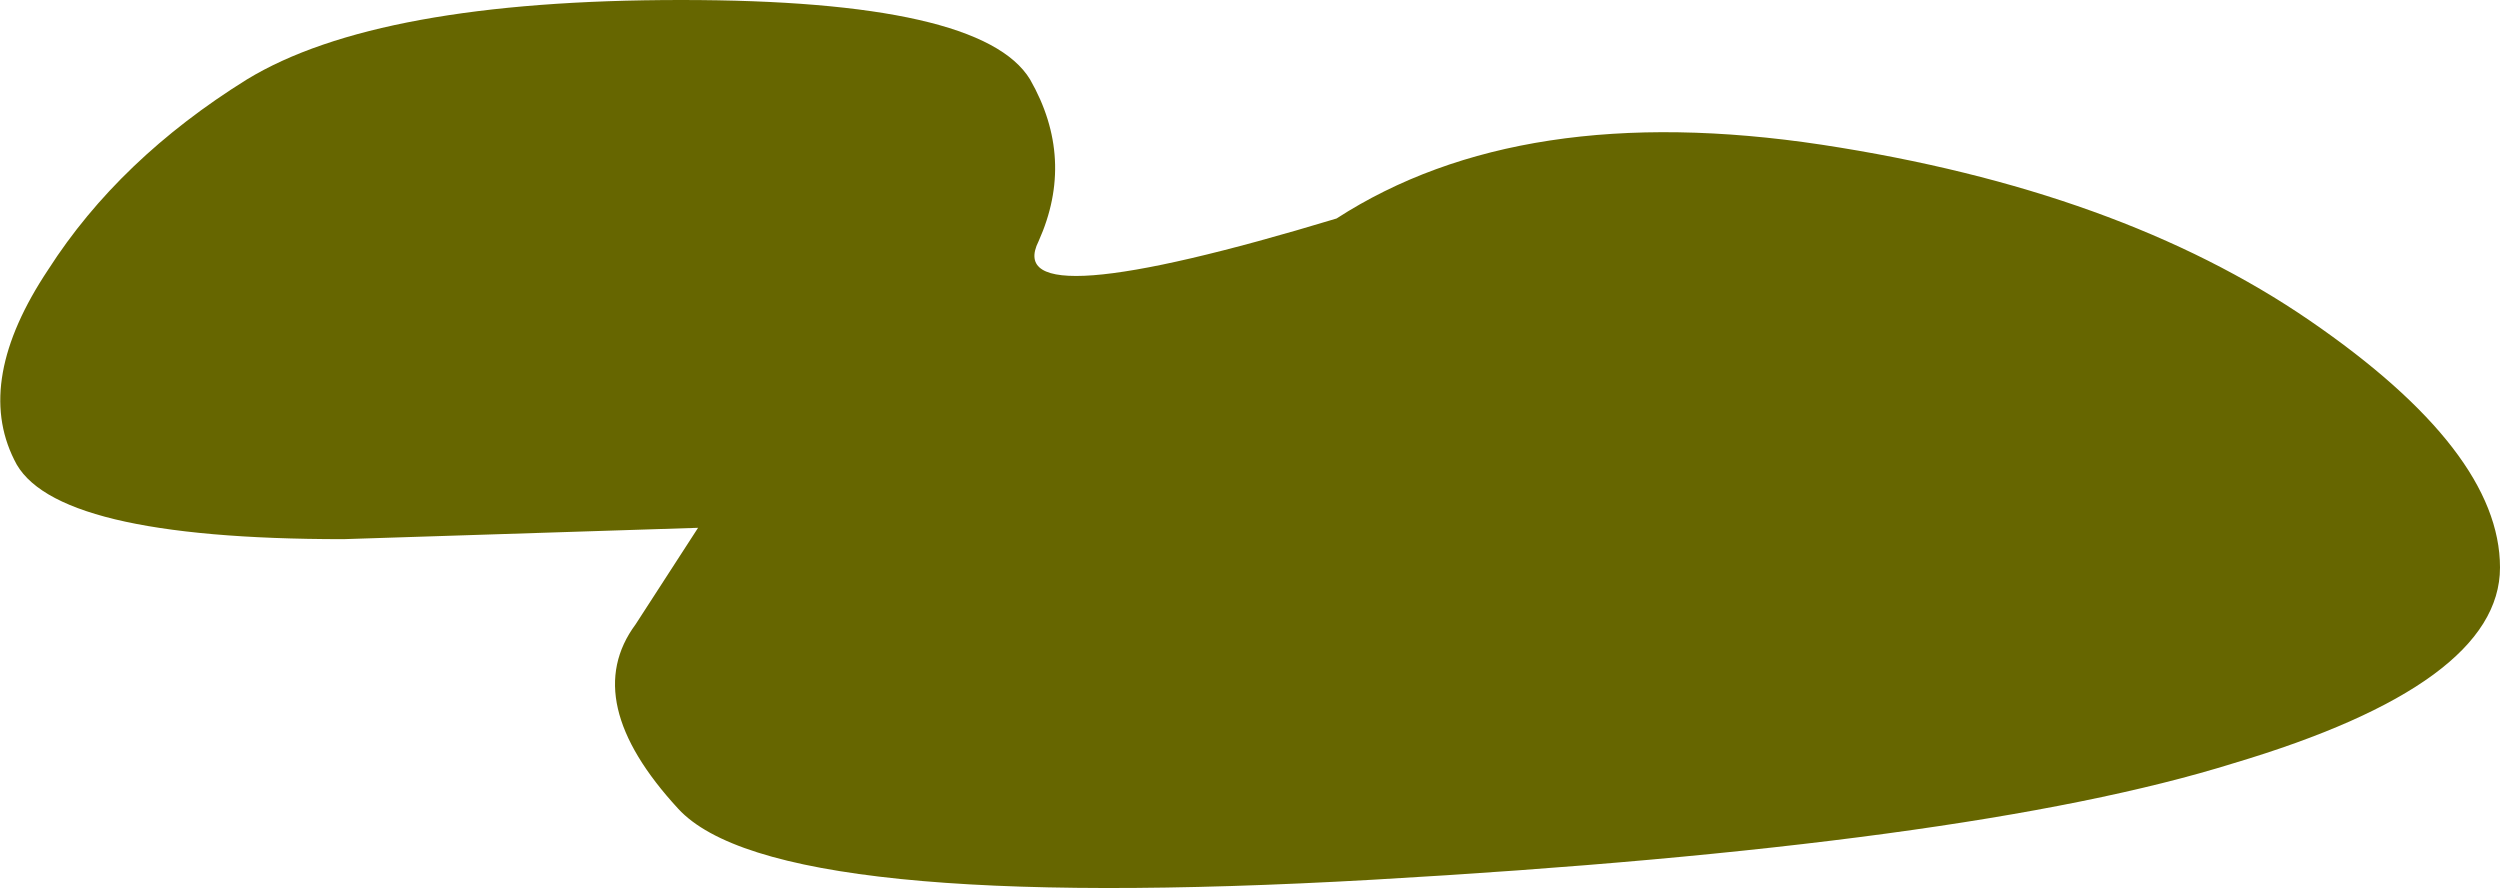 <?xml version="1.0" encoding="UTF-8" standalone="no"?>
<svg xmlns:xlink="http://www.w3.org/1999/xlink" height="15.65px" width="44.05px" xmlns="http://www.w3.org/2000/svg">
  <g transform="matrix(1.0, 0.0, 0.0, 1.0, 22.0, 7.8)">
    <path d="M17.35 5.65 Q12.7 7.1 2.2 7.7 -8.35 8.3 -10.05 6.45 -11.8 4.55 -10.8 3.2 L-9.7 1.5 -15.95 1.7 Q-21.1 1.7 -21.75 0.3 -22.45 -1.1 -21.15 -3.05 -19.9 -5.0 -17.65 -6.4 -15.35 -7.8 -10.0 -7.8 -4.7 -7.8 -3.85 -6.4 -3.05 -5.0 -3.7 -3.55 -4.4 -2.15 1.55 -3.95 4.8 -6.05 10.1 -5.25 15.35 -4.45 18.7 -2.15 22.05 0.15 22.05 2.2 22.05 4.25 17.35 5.65" fill="#666600" fill-rule="evenodd" stroke="none"/>
  </g>
</svg>
